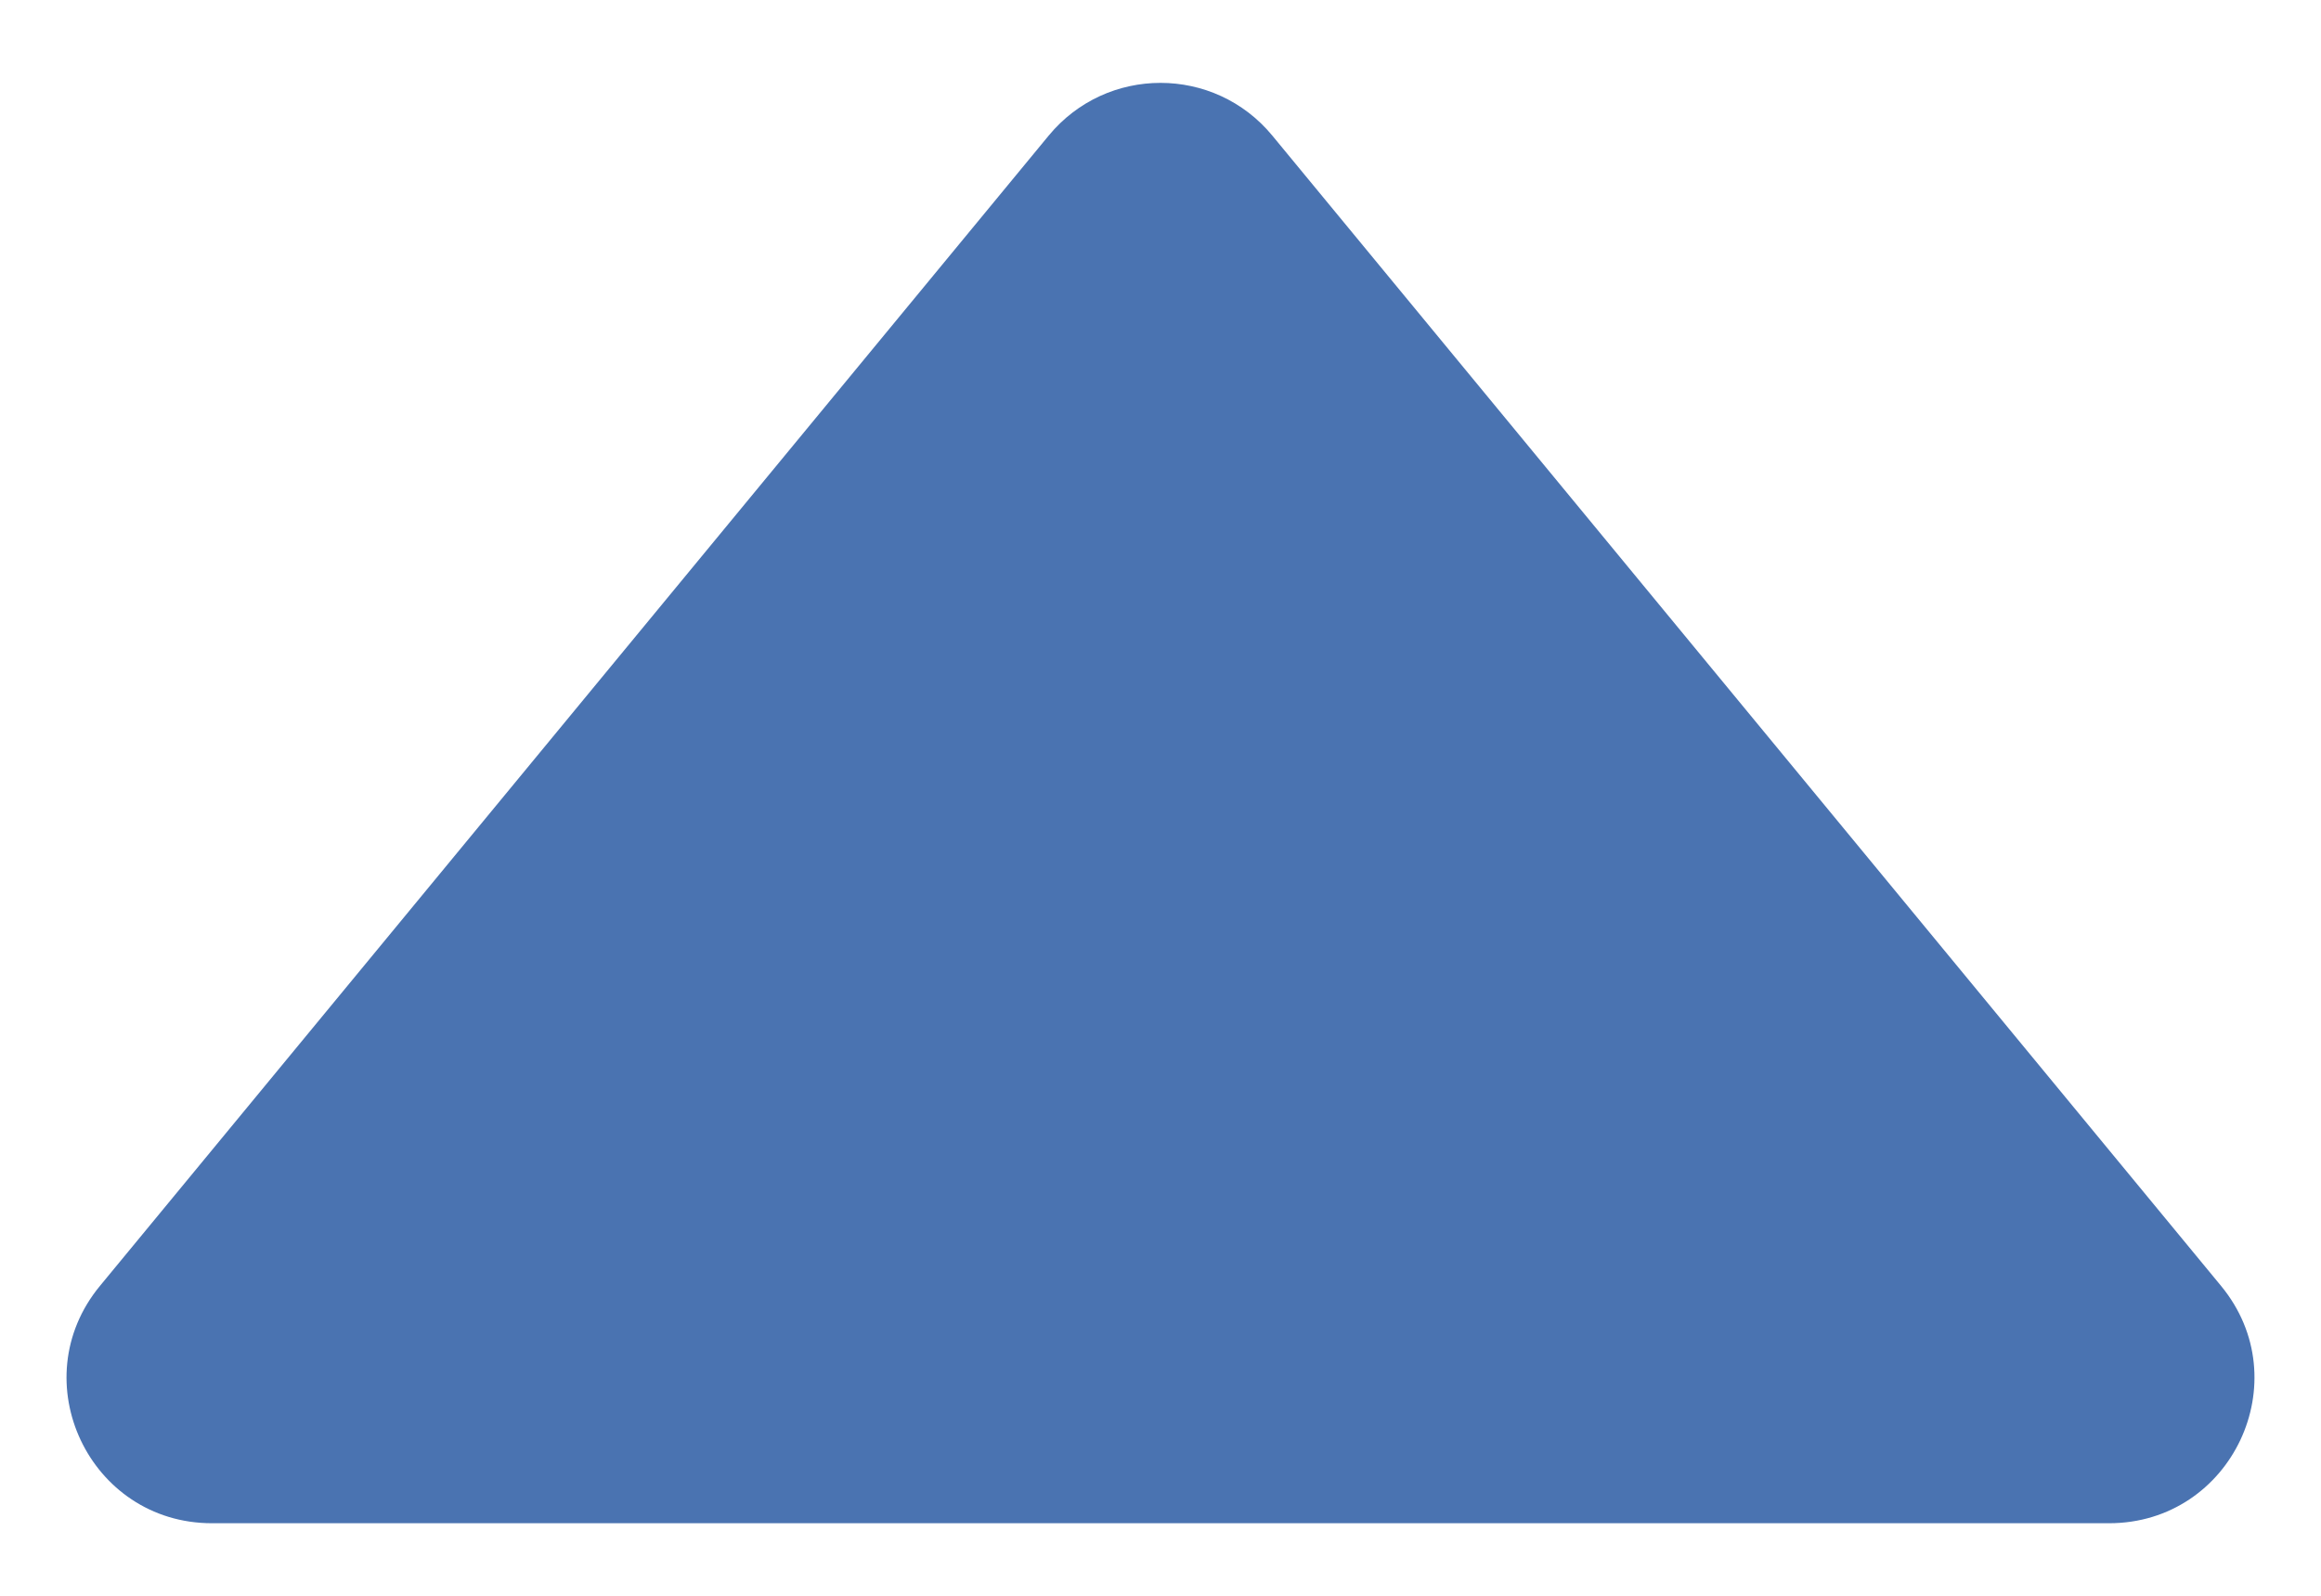 <svg width="16" height="11" viewBox="0 0 16 11" fill="none" xmlns="http://www.w3.org/2000/svg">
<path d="M7.229 0.935C7.629 0.45 8.371 0.45 8.771 0.935L15.311 8.864C15.849 9.516 15.385 10.5 14.539 10.5H1.461C0.615 10.5 0.151 9.516 0.689 8.864L7.229 0.935Z" fill="#4A73B1"/>
</svg>

